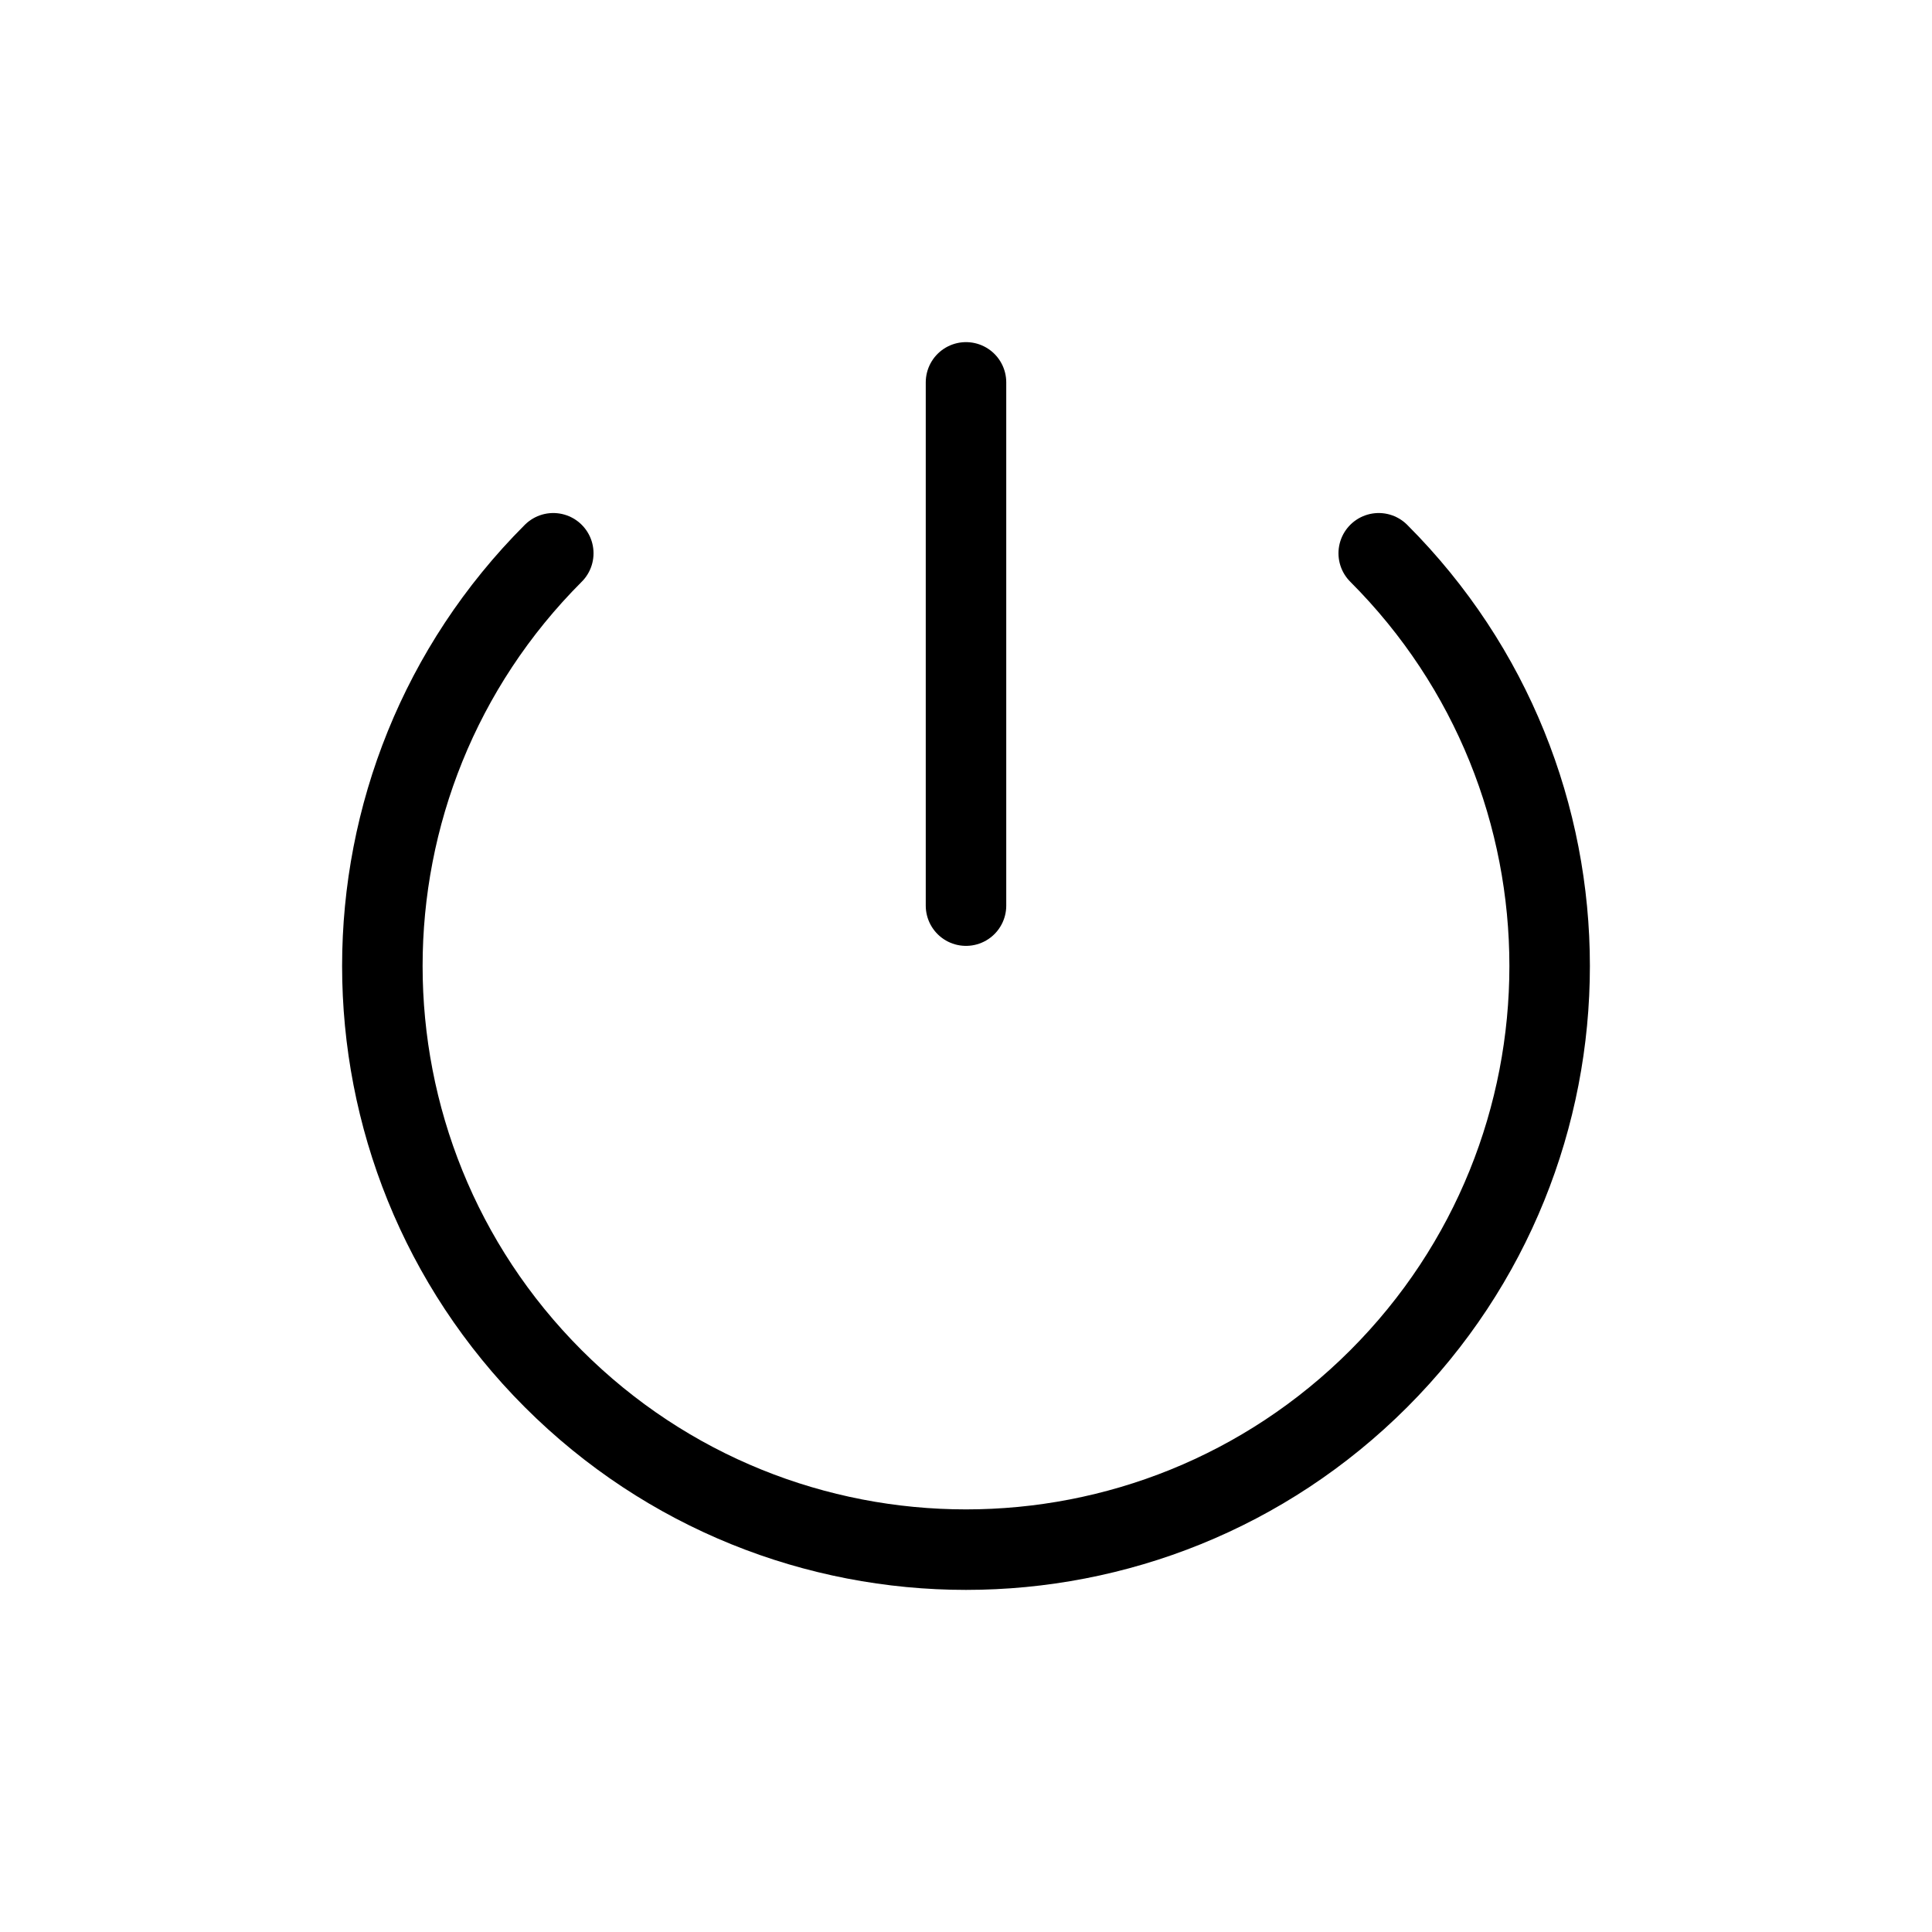 <svg width="24" height="24" viewBox="0 0 24 24" fill="none" xmlns="http://www.w3.org/2000/svg">
<path d="M6.873 6.873C4.042 9.705 4.042 14.295 6.873 17.127C9.705 19.958 14.295 19.958 17.127 17.127C19.958 14.295 19.958 9.705 17.127 6.873" stroke="currentColor" stroke-linecap="round" stroke-linejoin="round"/>
<path d="M12 4.75V11.25" stroke="currentColor" stroke-linecap="round" stroke-linejoin="round"/>
</svg>
